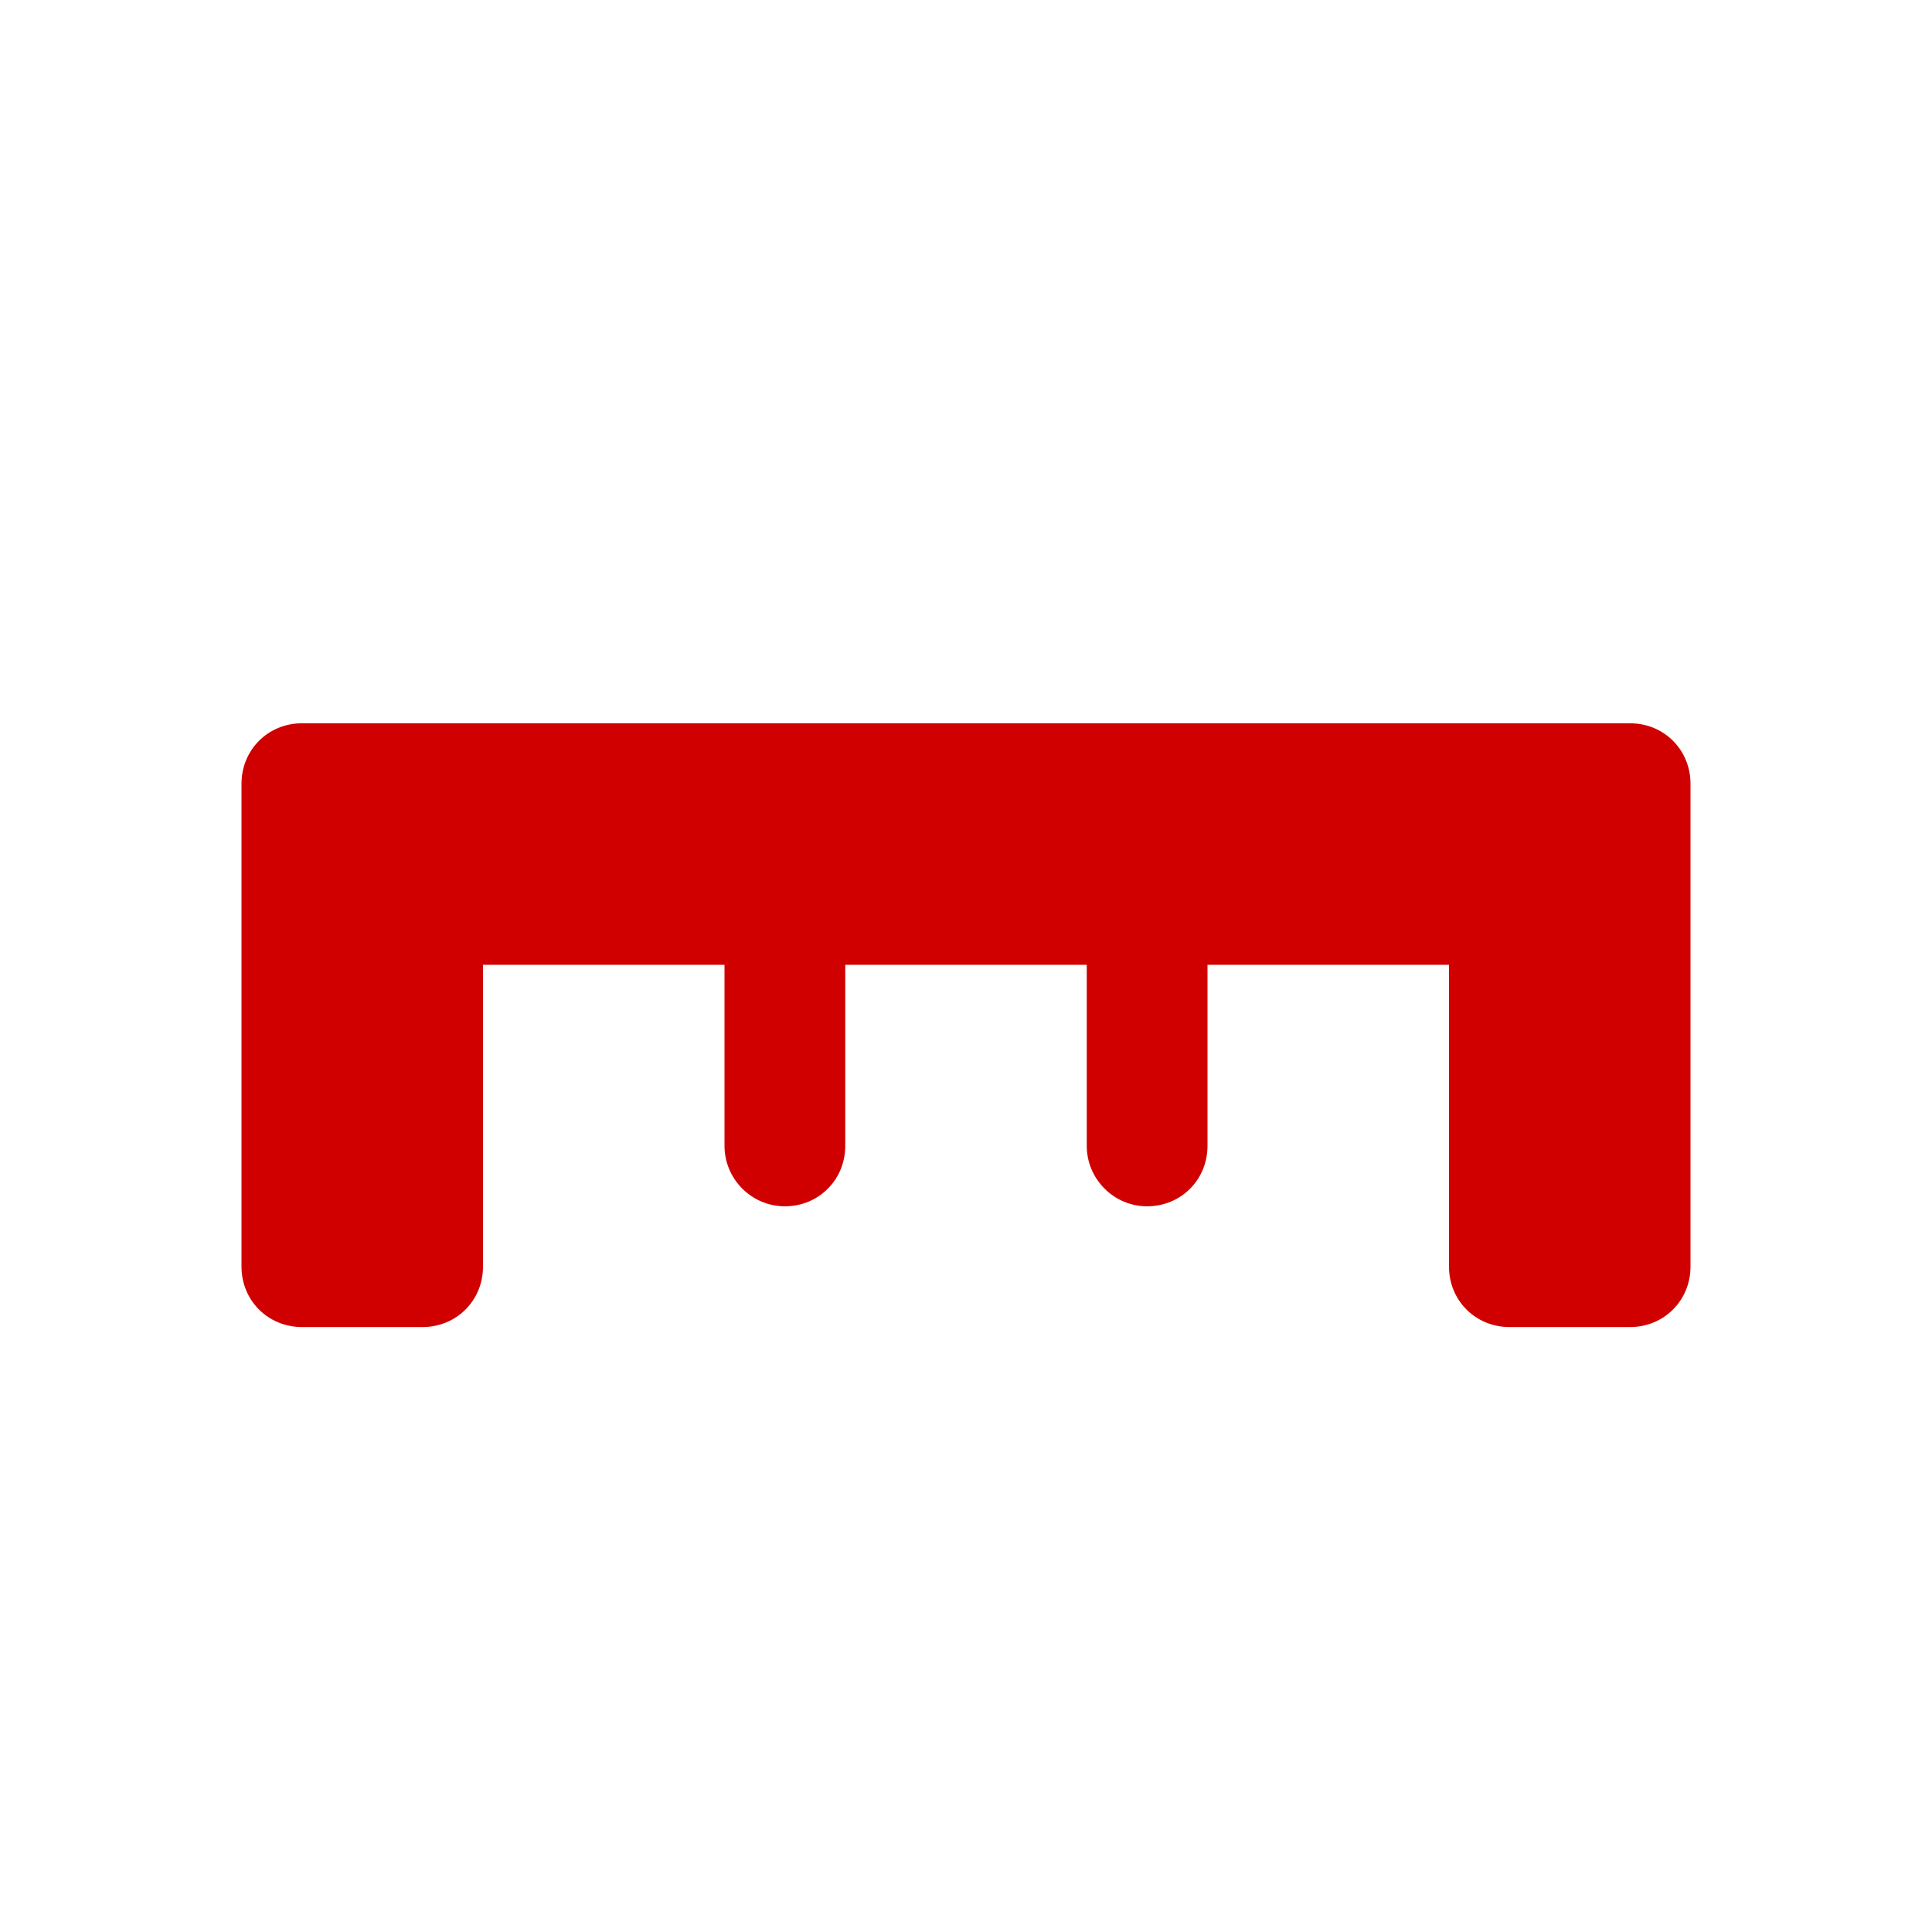 <svg xmlns="http://www.w3.org/2000/svg" viewBox="0 0 16 16" width="16" height="16">
<cis-name>length</cis-name>
<cis-semantic>danger</cis-semantic>
<path fill="#D00000" d="M14,6.49v1v3c0,0.28-0.22,0.5-0.5,0.5h-1c-0.28,0-0.5-0.22-0.5-0.5v-2.5h-2v1.5c0,0.28-0.22,0.5-0.5,0.5
	S9,9.76,9,9.49v-1.5H7v1.5c0,0.28-0.22,0.5-0.5,0.5S6,9.76,6,9.49v-1.5H4v2.5c0,0.28-0.22,0.5-0.5,0.5h-1c-0.28,0-0.5-0.22-0.5-0.5
	v-3v-1c0-0.28,0.22-0.5,0.5-0.5h1h9h1C13.78,5.99,14,6.21,14,6.49z"/>
</svg>
